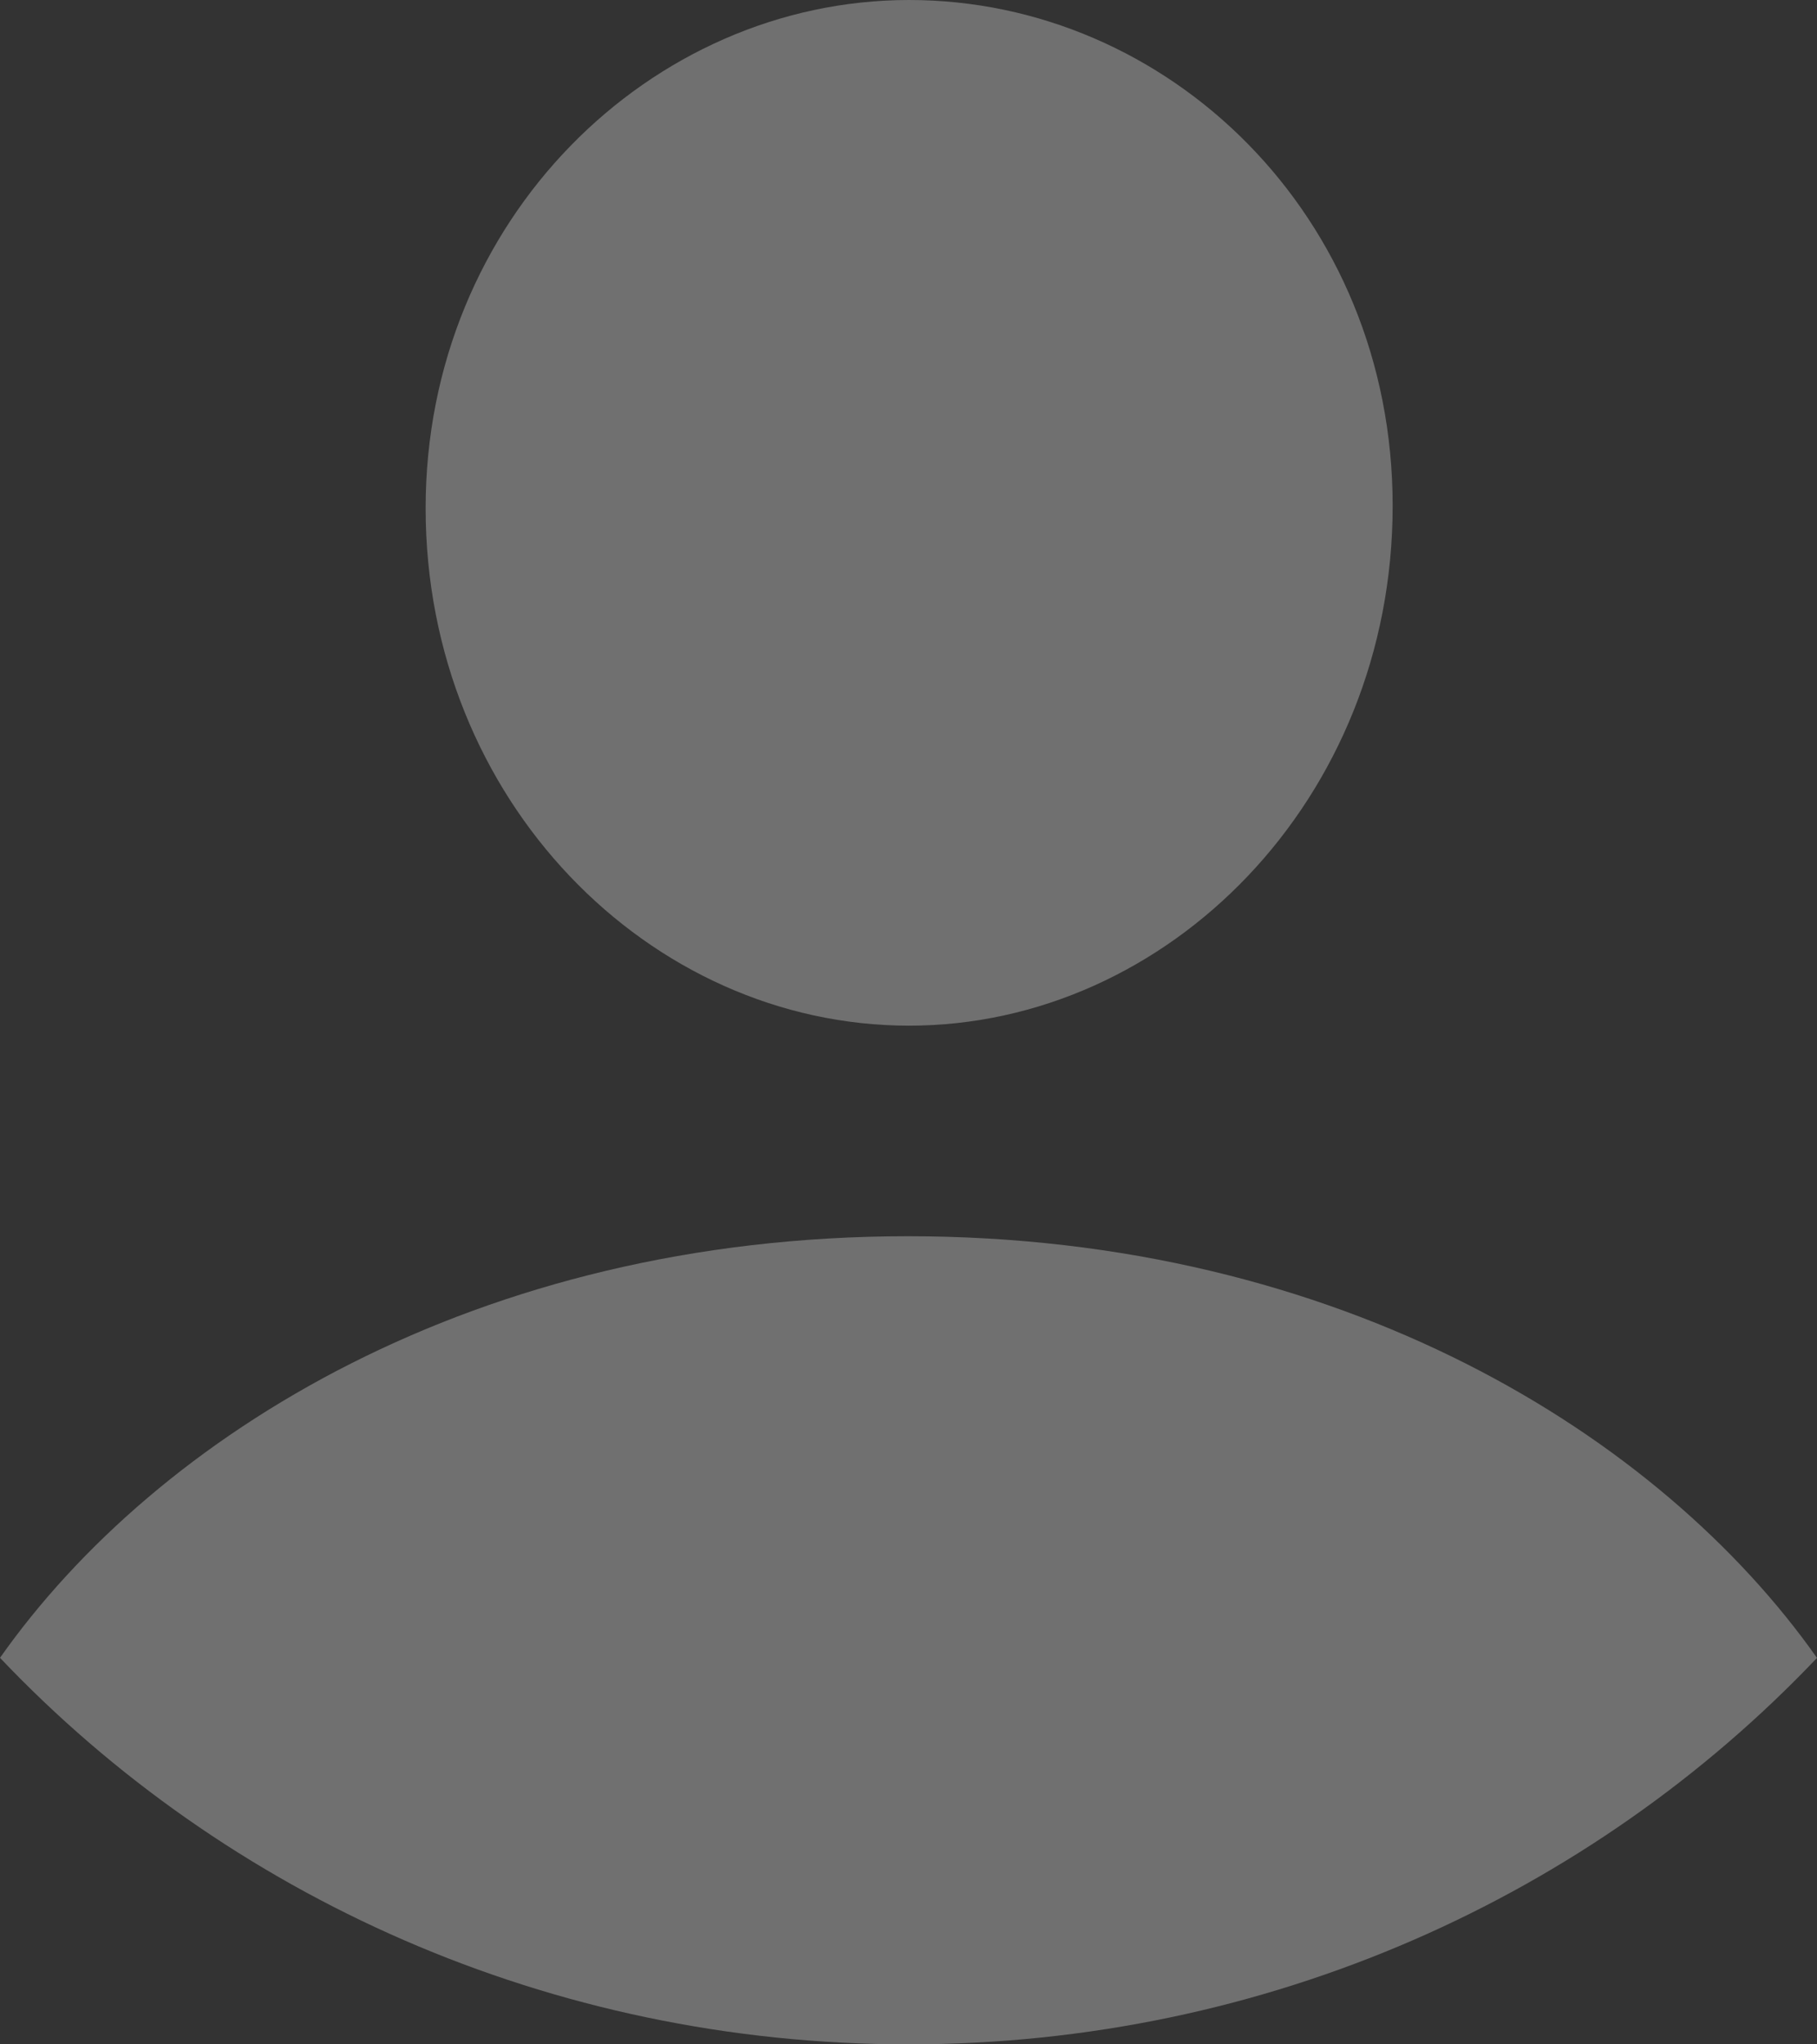 <svg width="24" height="27" fill="none" xmlns="http://www.w3.org/2000/svg"><rect width="100%" height="100%" fill="#333333" stroke="none"/><path d="M0 21.895c2.074-2.943 6.294-5.568 11.992-5.568 5.71 0 9.933 2.625 12.008 5.569C21.019 25.034 16.746 27 12 27s-9.019-1.966-12-5.105zM18.395 6.68c0 3.883-2.97 6.866-6.387 6.866-3.433 0-6.386-2.982-6.386-6.835C5.622 2.905 8.592 0 12.008 0c3.417 0 6.387 2.843 6.387 6.68z" opacity=".3" fill="#fff"/></svg>